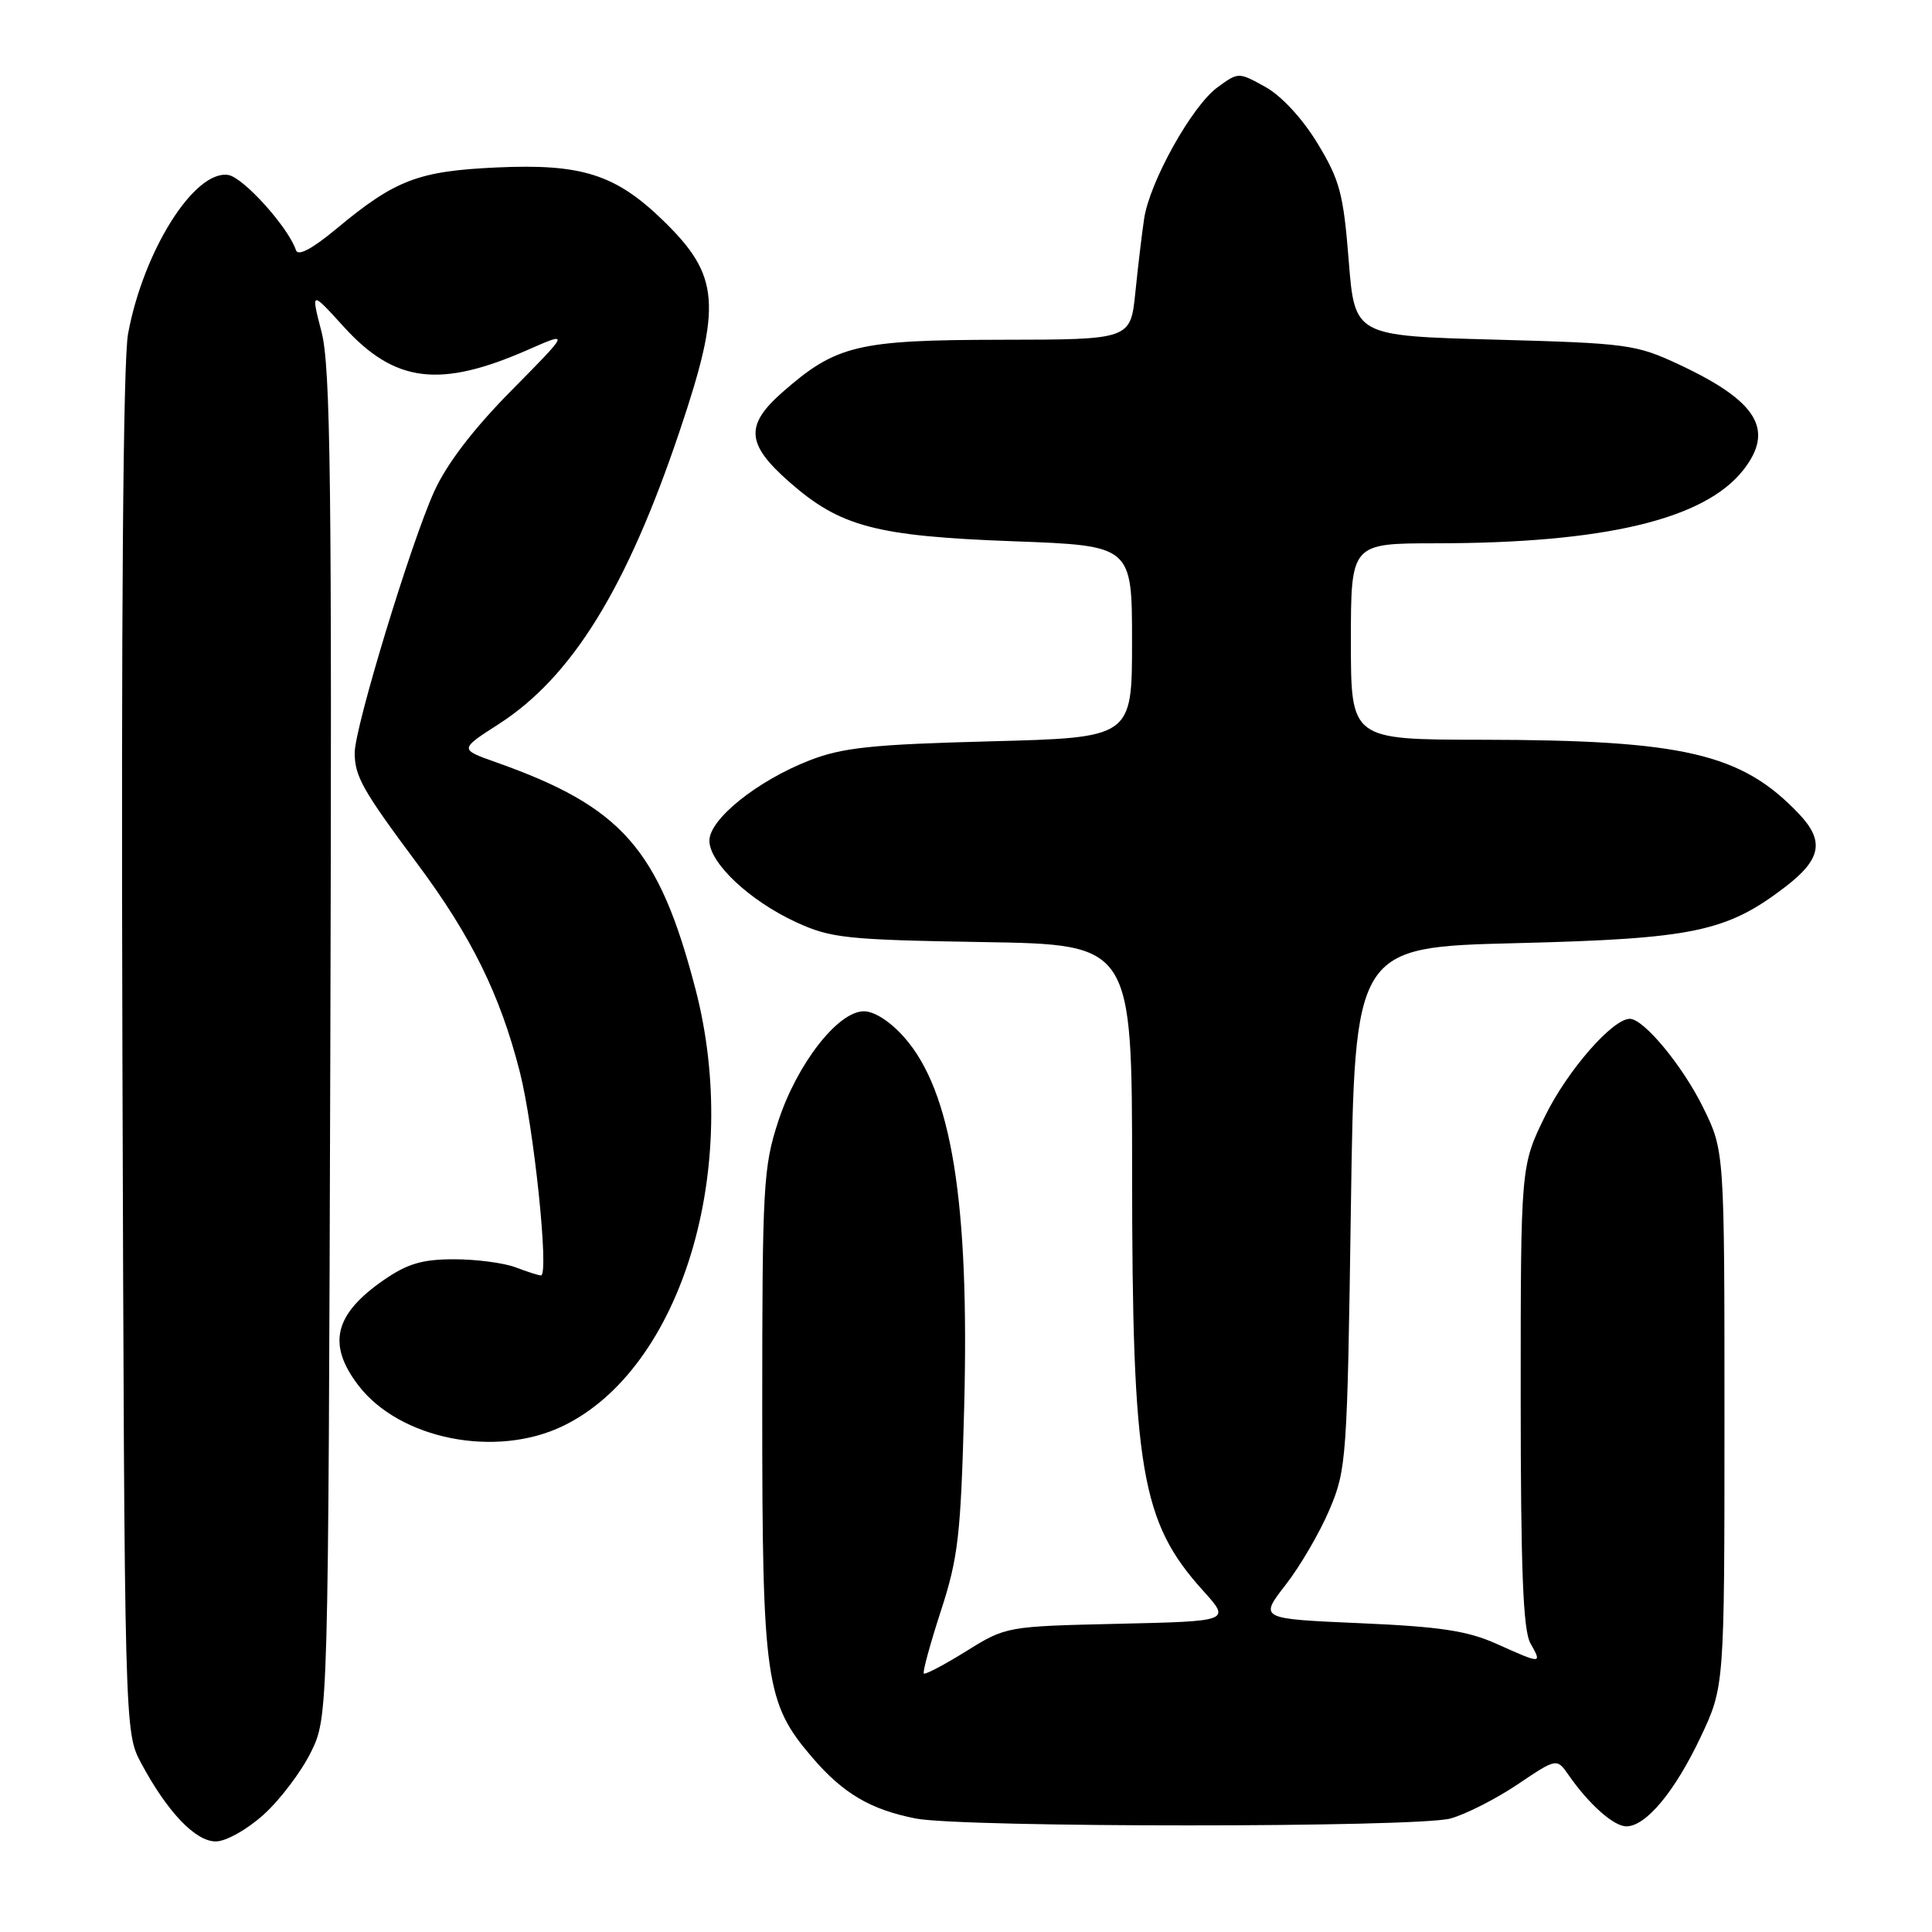 <?xml version="1.0" encoding="UTF-8" standalone="no"?>
<!DOCTYPE svg PUBLIC "-//W3C//DTD SVG 1.1//EN" "http://www.w3.org/Graphics/SVG/1.1/DTD/svg11.dtd" >
<svg xmlns="http://www.w3.org/2000/svg" xmlns:xlink="http://www.w3.org/1999/xlink" version="1.1" viewBox="0 0 256 256">
 <g >
 <path fill="currentColor"
d=" M 34.94 240.44 C 37.11 238.48 39.92 234.76 41.19 232.19 C 43.50 227.50 43.50 227.50 43.77 138.50 C 43.99 64.09 43.80 48.60 42.61 44.00 C 41.19 38.50 41.19 38.50 45.56 43.31 C 52.32 50.74 58.28 51.48 70.00 46.33 C 75.50 43.91 75.50 43.91 67.80 51.71 C 62.74 56.82 59.21 61.43 57.54 65.11 C 54.46 71.87 47.00 96.38 47.00 99.74 C 47.00 102.86 48.03 104.69 55.26 114.40 C 62.43 124.02 66.27 131.80 68.87 142.00 C 70.74 149.31 72.79 169.00 71.68 169.00 C 71.38 169.00 69.86 168.52 68.32 167.93 C 66.77 167.34 63.10 166.86 60.16 166.86 C 55.96 166.86 53.97 167.45 50.85 169.61 C 44.29 174.15 43.33 178.12 47.47 183.55 C 52.94 190.72 65.71 193.26 74.62 188.94 C 90.32 181.34 98.35 154.77 92.14 131.00 C 87.28 112.42 82.43 106.92 65.69 100.99 C 60.88 99.29 60.88 99.29 66.06 95.96 C 75.77 89.73 83.05 77.96 90.05 57.14 C 95.70 40.37 95.39 36.53 87.86 29.21 C 81.56 23.10 77.06 21.67 65.79 22.19 C 55.40 22.67 52.37 23.83 44.57 30.32 C 41.37 32.98 39.49 33.98 39.22 33.16 C 38.20 30.10 32.22 23.47 30.22 23.18 C 25.74 22.53 19.00 33.25 16.97 44.22 C 16.31 47.77 16.05 81.67 16.22 139.62 C 16.50 229.50 16.50 229.50 18.70 233.62 C 22.16 240.08 25.89 244.00 28.59 244.00 C 29.94 244.00 32.72 242.44 34.94 240.44 Z  M 192.20 240.96 C 194.23 240.40 198.23 238.36 201.09 236.44 C 206.28 232.95 206.28 232.95 207.86 235.22 C 210.54 239.08 213.83 242.00 215.50 242.00 C 218.09 242.00 221.90 237.43 225.31 230.24 C 228.50 223.50 228.50 223.50 228.50 188.00 C 228.50 152.50 228.50 152.50 225.68 146.76 C 222.97 141.24 217.81 135.00 215.96 135.00 C 213.67 135.00 207.72 141.82 204.77 147.81 C 201.50 154.46 201.50 154.46 201.50 184.98 C 201.50 208.01 201.82 216.05 202.79 217.75 C 204.36 220.51 204.30 220.51 198.33 217.83 C 194.46 216.09 190.84 215.54 180.18 215.08 C 166.86 214.50 166.86 214.50 170.35 210.00 C 172.28 207.53 174.90 203.03 176.18 200.00 C 178.42 194.69 178.52 193.28 179.00 160.00 C 179.50 125.50 179.50 125.50 201.00 124.97 C 224.33 124.39 228.76 123.47 236.49 117.57 C 241.34 113.87 241.80 111.45 238.35 107.82 C 230.75 99.83 223.11 98.05 196.25 98.02 C 179.00 98.00 179.00 98.00 179.00 85.00 C 179.00 72.00 179.00 72.00 190.25 71.99 C 212.61 71.98 225.84 68.83 230.98 62.30 C 235.18 56.96 232.88 53.17 222.50 48.31 C 216.77 45.63 215.66 45.48 198.00 45.00 C 179.50 44.50 179.50 44.50 178.71 34.50 C 178.01 25.67 177.53 23.86 174.58 19.00 C 172.59 15.72 169.80 12.70 167.67 11.52 C 164.10 9.54 164.10 9.54 161.30 11.59 C 157.92 14.07 152.31 24.15 151.60 29.00 C 151.31 30.93 150.79 35.31 150.44 38.75 C 149.80 45.00 149.80 45.00 132.65 45.02 C 113.62 45.05 110.80 45.72 103.68 51.97 C 98.70 56.35 98.88 58.84 104.56 63.84 C 111.32 69.79 116.02 71.04 134.25 71.72 C 150.00 72.30 150.00 72.30 150.00 85.02 C 150.00 97.74 150.00 97.74 131.25 98.23 C 115.57 98.64 111.65 99.05 107.28 100.75 C 100.35 103.45 94.00 108.54 94.00 111.39 C 94.00 114.35 99.33 119.36 105.50 122.20 C 110.08 124.31 112.14 124.53 130.25 124.83 C 150.00 125.15 150.00 125.15 150.01 155.33 C 150.02 194.79 151.18 201.66 159.42 210.78 C 163.07 214.82 163.07 214.82 148.19 215.16 C 133.37 215.50 133.30 215.51 128.03 218.79 C 125.12 220.60 122.59 221.93 122.41 221.75 C 122.23 221.56 123.25 217.83 124.67 213.46 C 126.98 206.36 127.31 203.43 127.76 186.45 C 128.46 159.23 126.10 144.60 119.85 137.49 C 118.01 135.39 115.87 134.00 114.47 134.00 C 111.04 134.00 105.63 140.94 103.13 148.55 C 101.14 154.63 101.00 157.08 101.00 186.84 C 101.00 222.61 101.43 225.64 107.58 232.82 C 111.69 237.63 115.31 239.77 121.33 240.96 C 127.52 242.18 187.79 242.18 192.20 240.96 Z "/>
</g>
</svg>